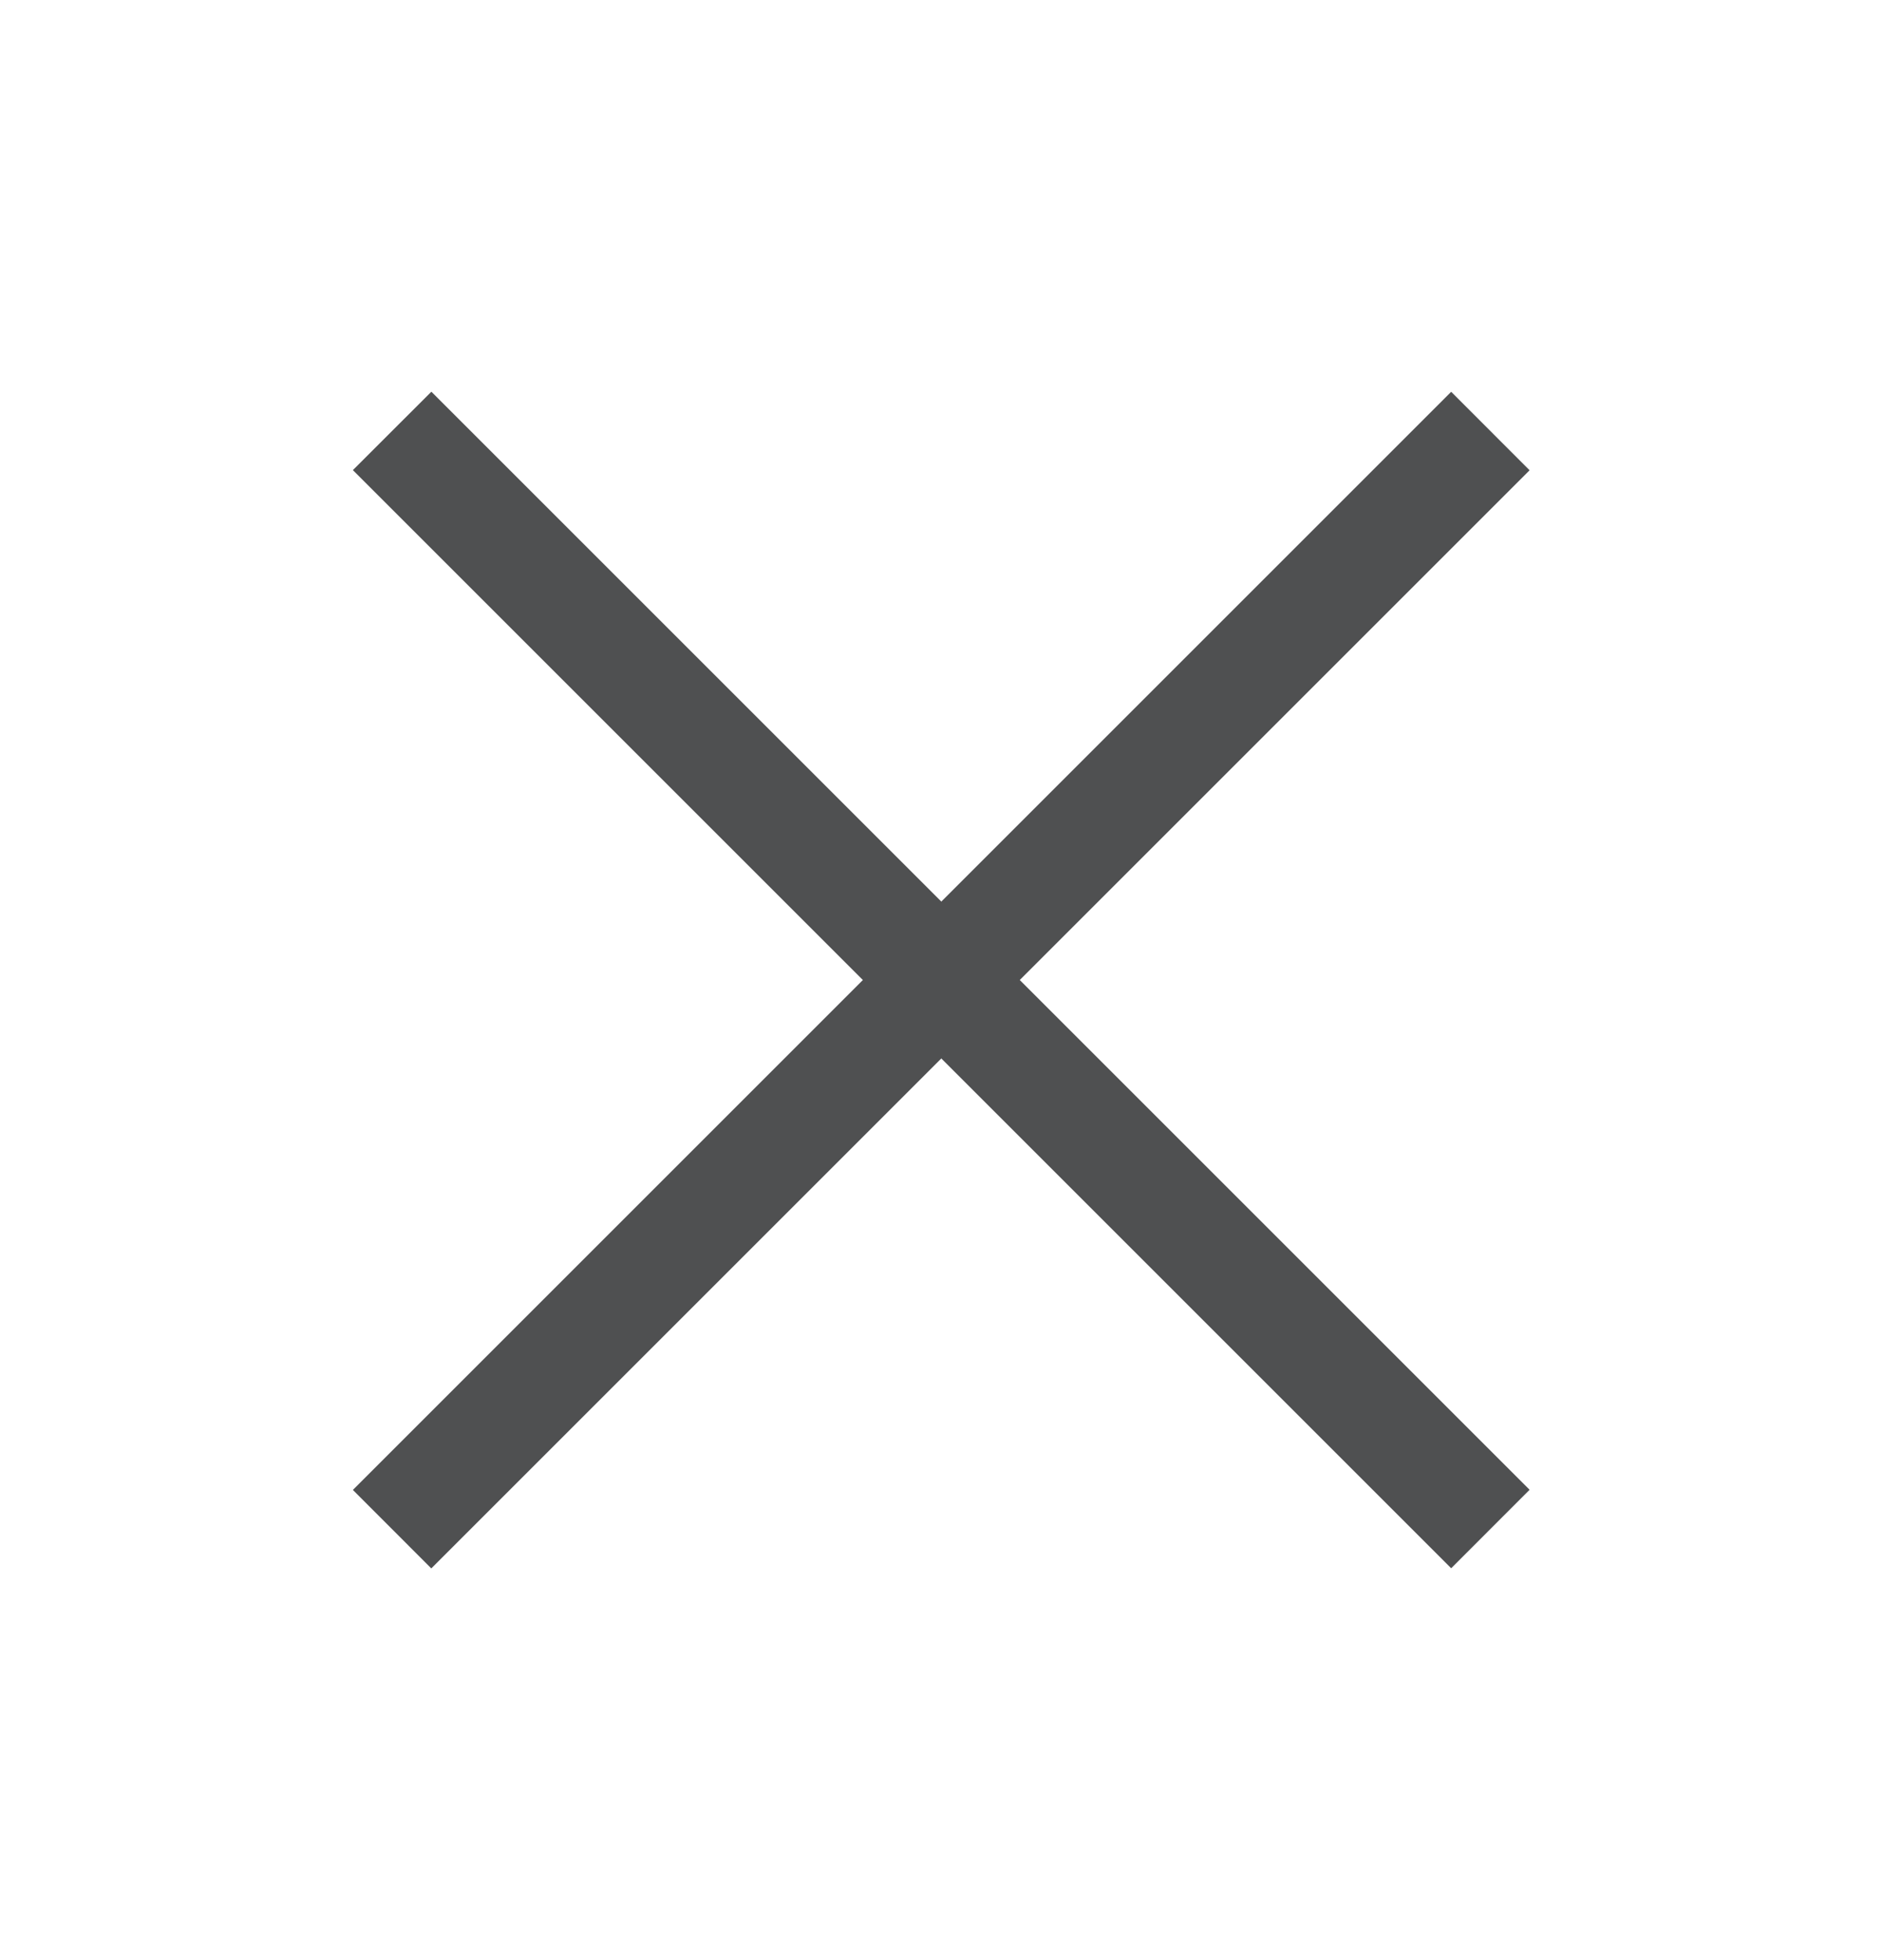 <svg width="24" height="25" viewBox="0 0 24 25" fill="none" xmlns="http://www.w3.org/2000/svg">
<g id="close_line_bk_24" opacity="0.8">
<g id="Vector">
<path d="M5.501 4.996L4.5 5.996L18.506 20.002L19.506 19.001L5.501 4.996Z" fill="#232426"/>
<path d="M4.5 19.003L5.5 20.004L19.506 5.998L18.506 4.997L4.5 19.003Z" fill="#232426"/>
</g>
</g>
</svg>
